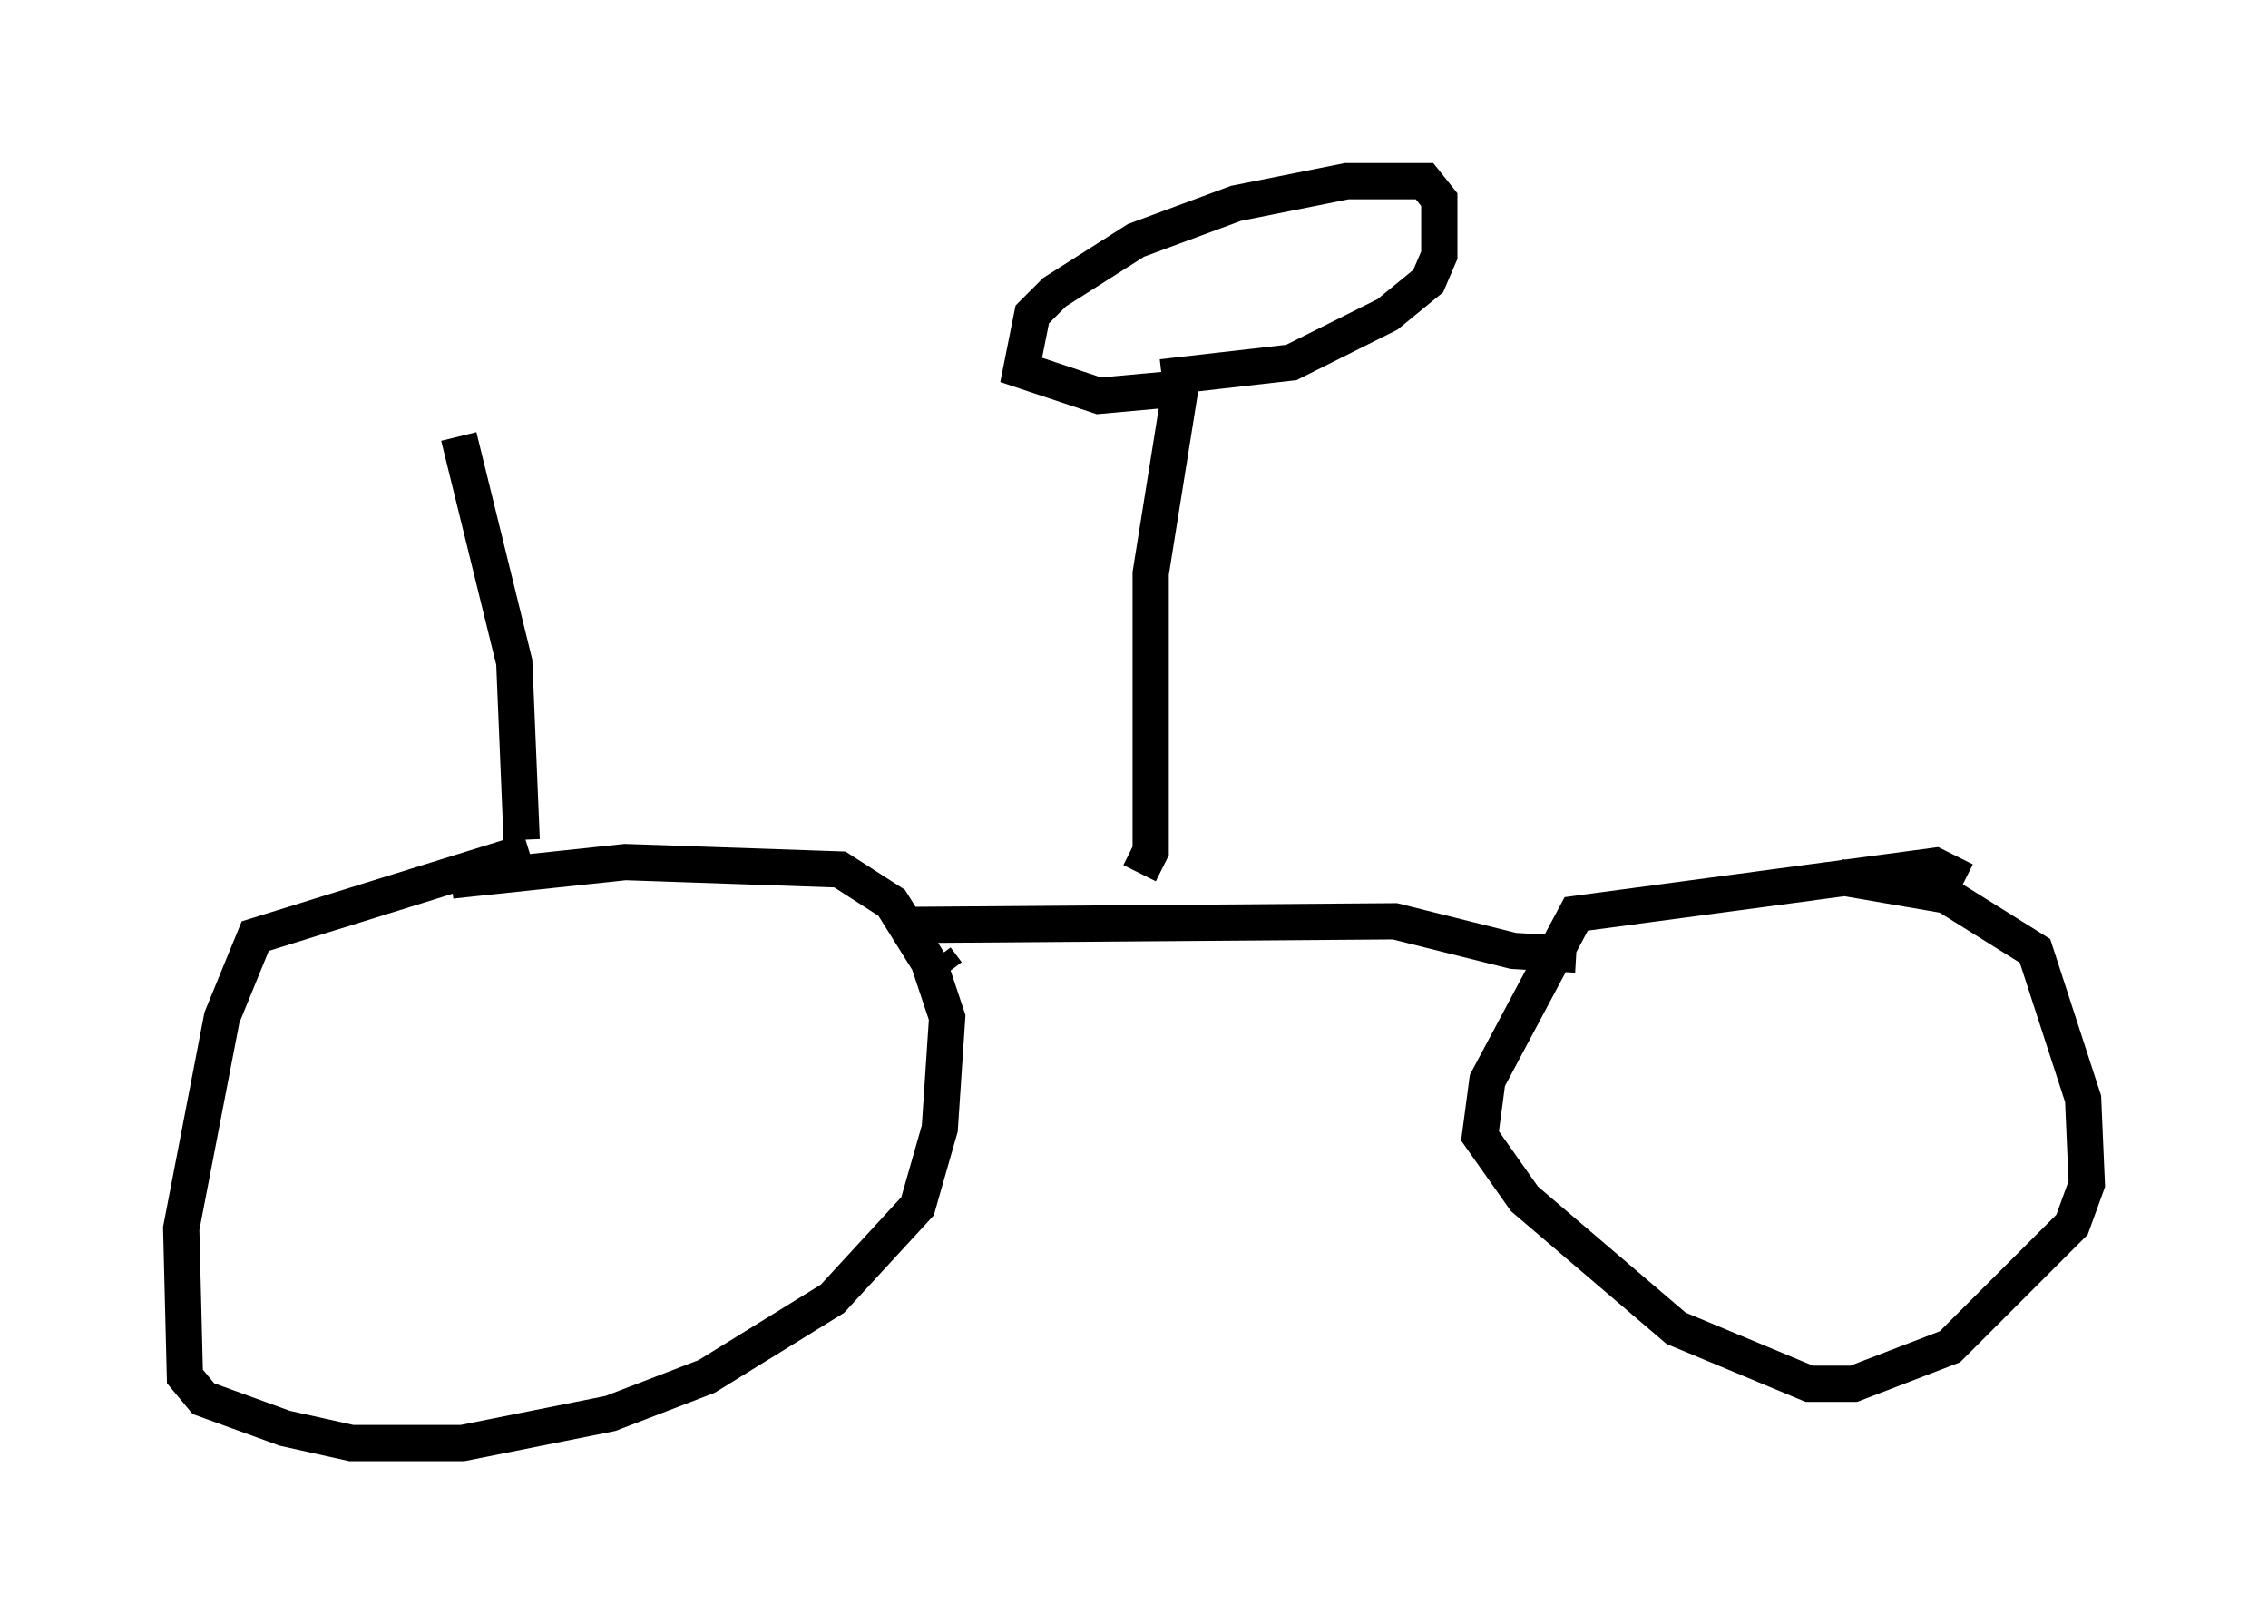 <?xml version="1.0" encoding="utf-8" ?>
<svg baseProfile="full" height="44.811" version="1.1" width="62.573" xmlns="http://www.w3.org/2000/svg" xmlns:ev="http://www.w3.org/2001/xml-events" xmlns:xlink="http://www.w3.org/1999/xlink"><defs /><rect fill="white" height="44.811" width="62.573" x="0" y="0" /><path d="M17.352, 23.681 m-2.756, -0.204 l-7.554, 2.348 -0.919, 2.246 l-1.123, 5.819 0.102, 4.083 l0.51, 0.613 2.246, 0.817 l1.838, 0.408 3.063, 0.0 l4.083, -0.817 2.654, -1.021 l3.471, -2.144 2.348, -2.552 l0.613, -2.144 0.204, -3.063 l-0.51, -1.531 -1.021, -1.633 l-1.429, -0.919 -5.921, -0.204 l-4.798, 0.51 m41.753, 0.0 l-0.817, -0.408 -9.902, 1.327 l-2.45, 4.594 -0.204, 1.531 l1.225, 1.735 4.185, 3.573 l3.675, 1.531 1.225, 0.0 l2.654, -1.021 3.369, -3.369 l0.408, -1.123 -0.102, -2.348 l-1.327, -4.083 -2.45, -1.531 l-2.96, -0.51 m-24.602, 2.654 l-0.306, -0.408 m-0.817, -0.919 l13.475, -0.102 3.267, 0.817 l1.735, 0.102 m-12.046, -2.246 l0.306, -0.613 0.0, -7.656 l0.817, -5.104 m0.0, 0.0 l-2.246, 0.204 -2.144, -0.715 l0.306, -1.531 0.613, -0.613 l2.246, -1.429 2.756, -1.021 l3.063, -0.613 2.144, 0.0 l0.408, 0.51 0.0, 1.531 l-0.306, 0.715 -1.123, 0.919 l-2.654, 1.327 -3.573, 0.408 m-17.661, 12.761 l-0.204, -4.9 -1.531, -6.227 " fill="none" stroke="black" stroke-width="1" /></svg>